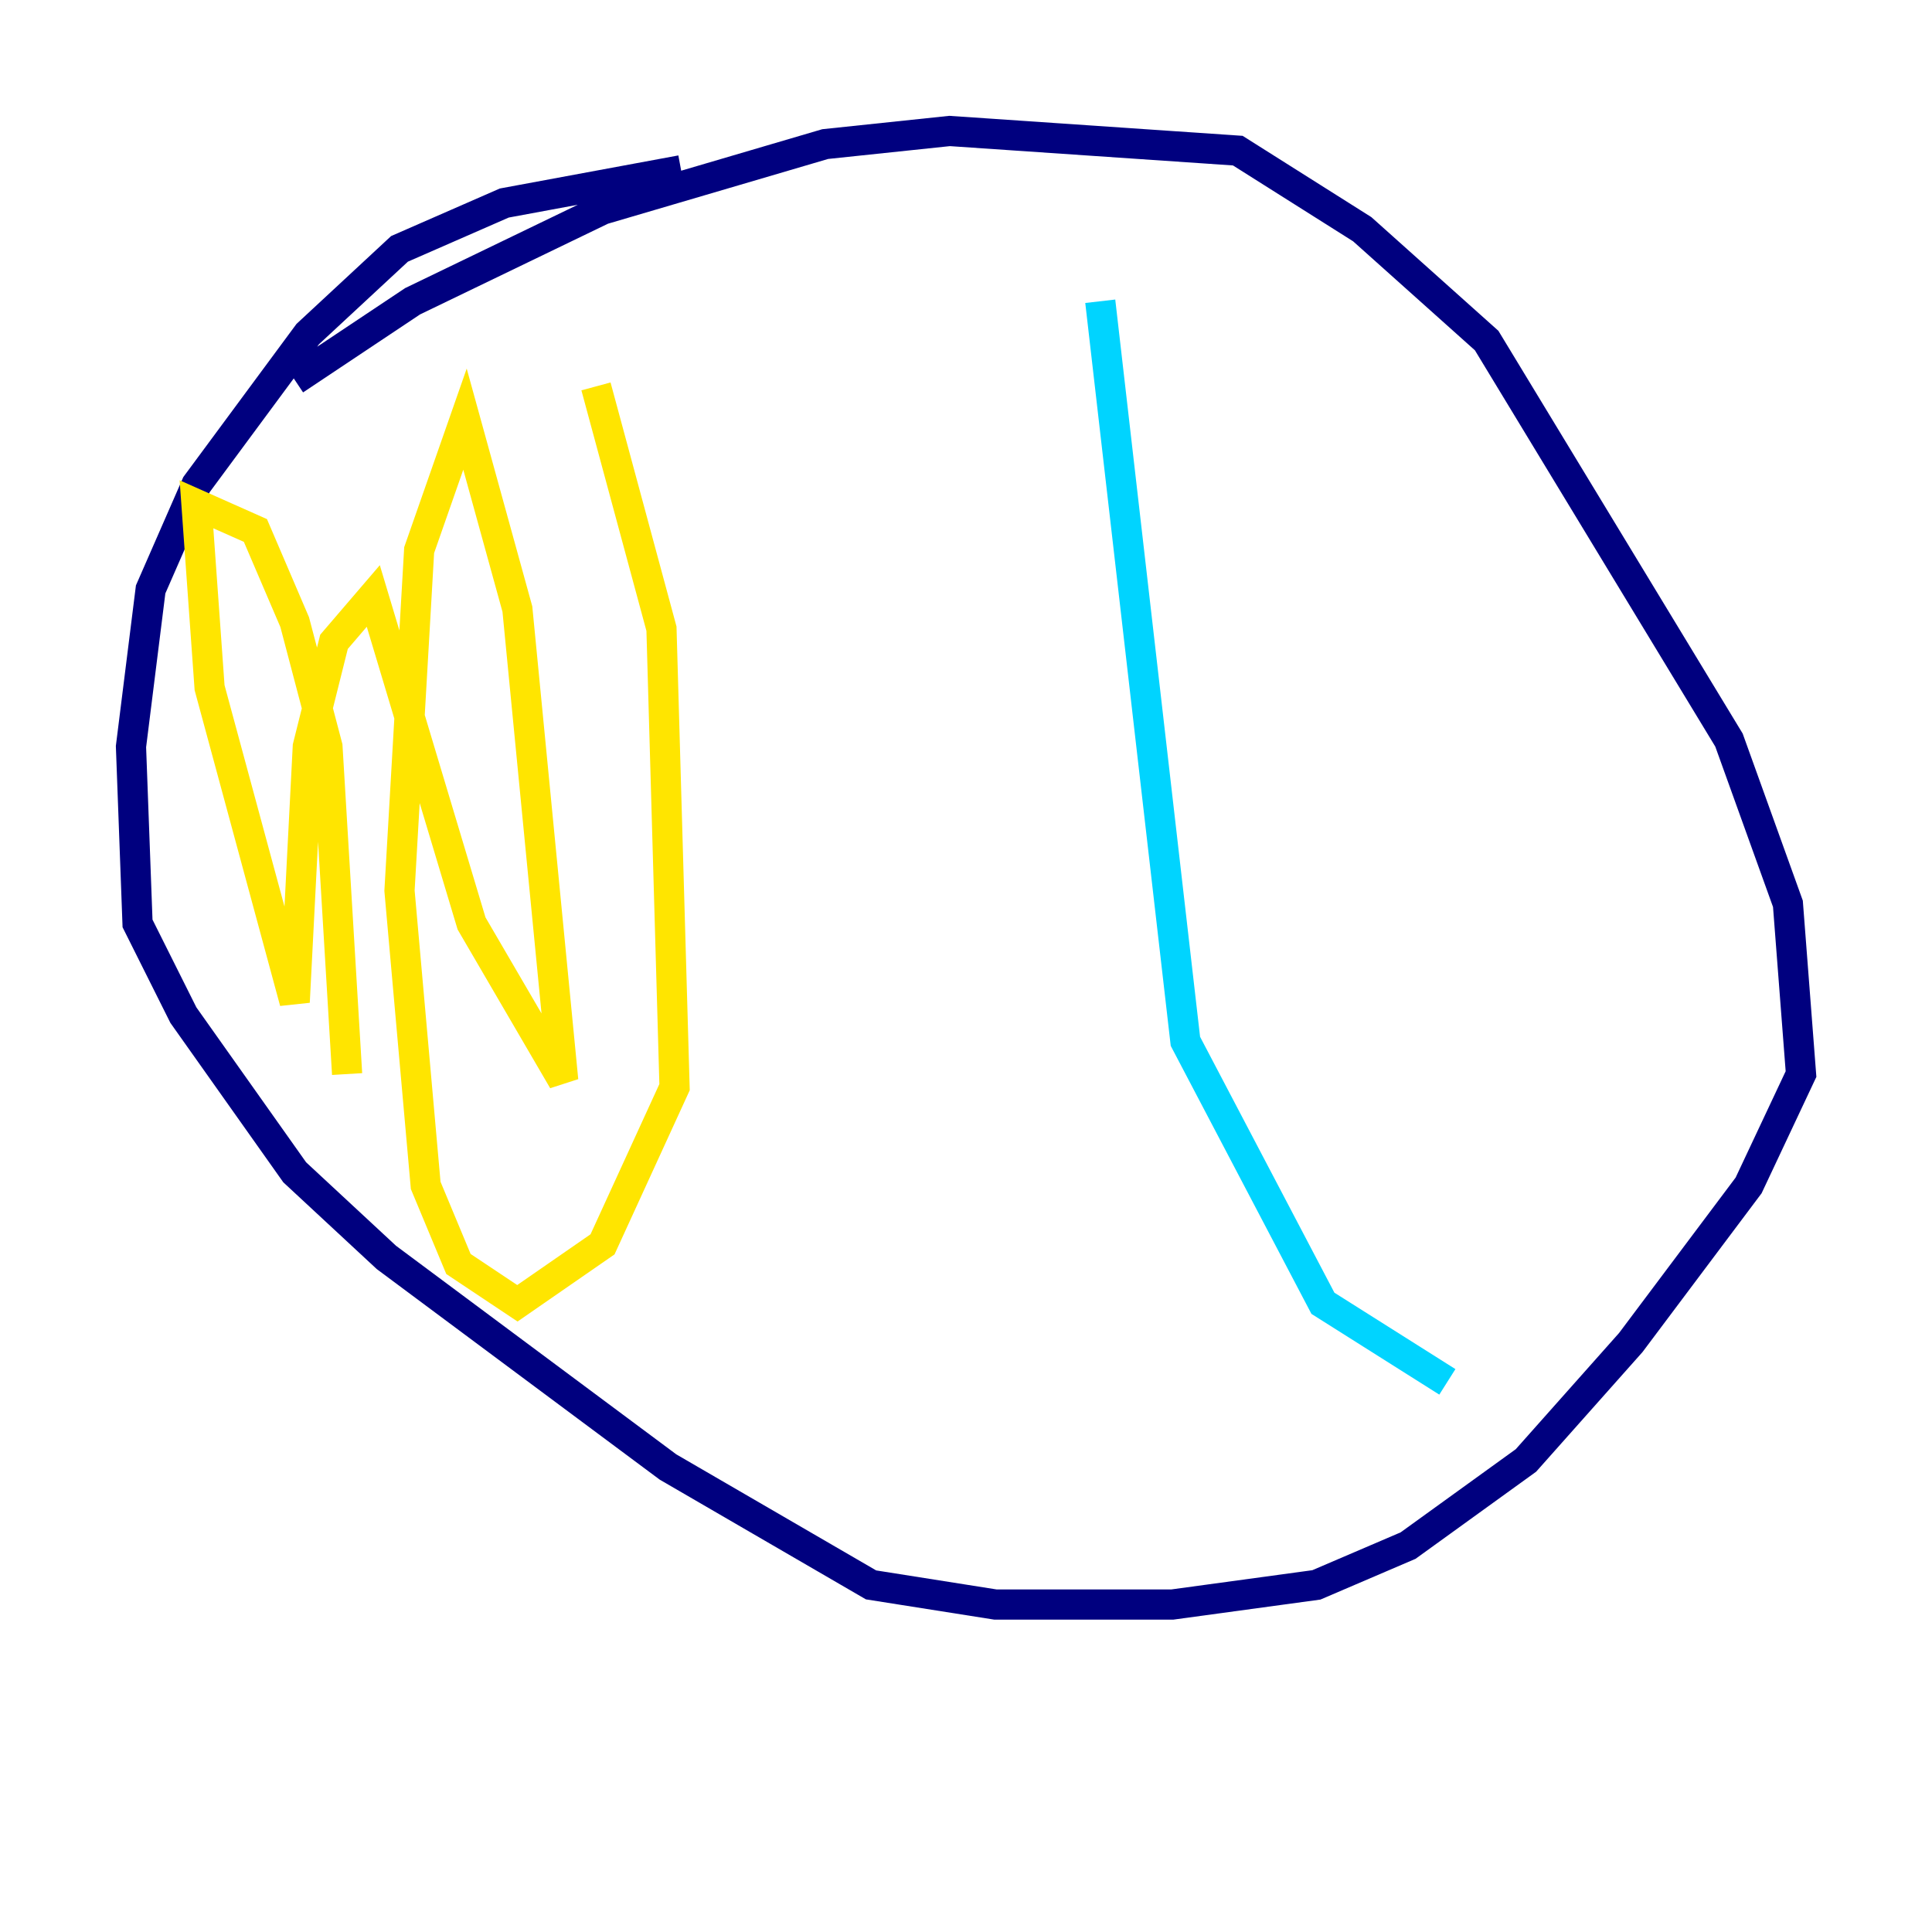 <?xml version="1.0" encoding="utf-8" ?>
<svg baseProfile="tiny" height="128" version="1.2" viewBox="0,0,128,128" width="128" xmlns="http://www.w3.org/2000/svg" xmlns:ev="http://www.w3.org/2001/xml-events" xmlns:xlink="http://www.w3.org/1999/xlink"><defs /><polyline fill="none" points="19.525,25.166 27.336,19.959 39.919,13.885 54.671,9.546 62.915,8.678 82.007,9.98 90.251,15.186 98.495,22.563 114.549,49.031 118.454,59.878 119.322,71.159 115.851,78.536 108.041,88.949 101.098,96.759 93.288,102.4 87.214,105.003 77.668,106.305 65.953,106.305 57.709,105.003 44.258,97.193 25.6,83.308 19.525,77.668 12.149,67.254 9.112,61.18 8.678,49.464 9.98,39.051 13.017,32.108 20.393,22.129 26.468,16.488 33.41,13.451 45.125,11.281" stroke="#00007f" stroke-width="2" /><polyline fill="none" points="72.895,19.959 78.536,68.99 87.647,86.346 95.891,91.552" stroke="#00d4ff" stroke-width="2" /><polyline fill="none" points="39.485,25.6 43.824,41.654 44.691,72.027 39.919,82.441 34.278,86.346 30.373,83.742 28.203,78.536 26.468,59.01 27.77,36.447 30.807,27.77 34.278,40.352 37.315,71.593 31.241,61.18 24.732,39.485 22.129,42.522 20.393,49.464 19.525,66.386 13.885,45.559 13.017,33.41 16.922,35.146 19.525,41.22 21.695,49.464 22.997,71.159" stroke="#ffe500" stroke-width="2" /><polyline fill="none" points="88.949,26.468 88.949,26.468" stroke="#7f0000" stroke-width="2" /></svg>